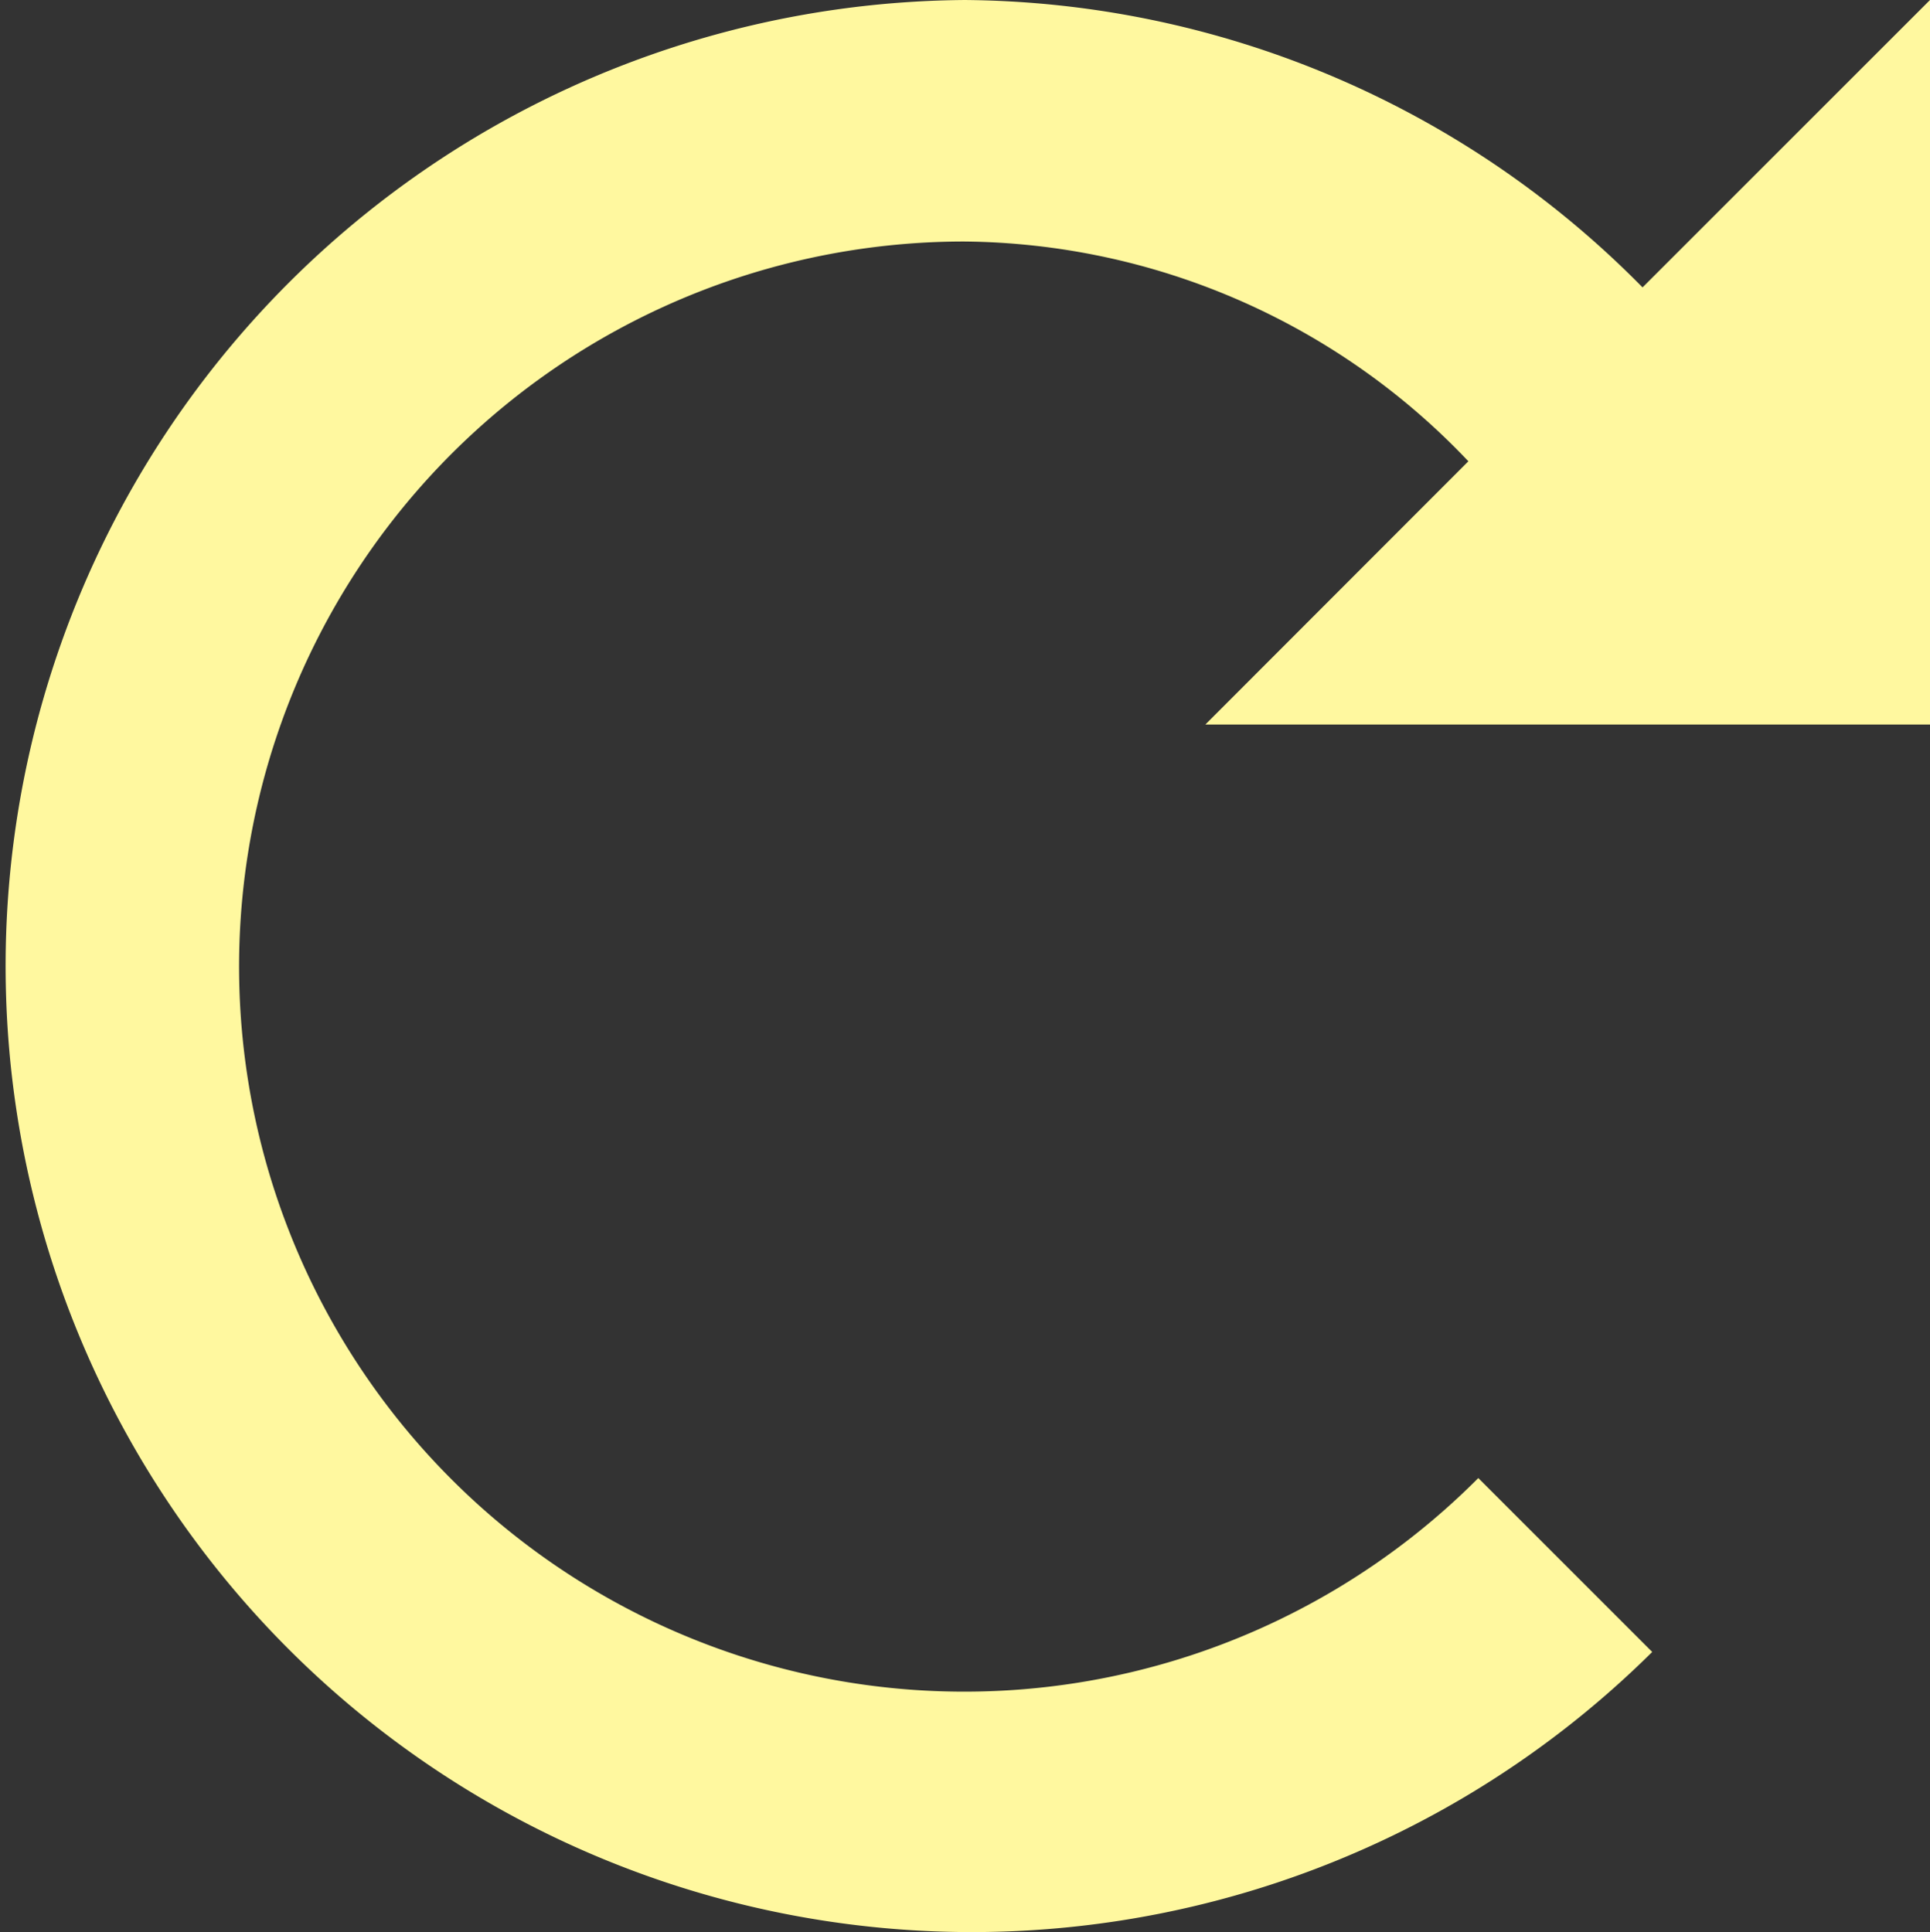 <svg xmlns="http://www.w3.org/2000/svg" width="35.955" height="36" viewBox="0 0 35.955 36">
  <rect x="0" y="0" width="35.955" height="36" fill="#333333" stroke="none"/>
  <path id="Icon_open-reload" data-name="Icon open-reload" d="M18,0A18,18,0,1,0,30.78,30.78l-3.24-3.24A13.51,13.51,0,1,1,17.955,4.5a13.091,13.091,0,0,1,9.4,4.095L22.455,13.5h13.5V0L30.6,5.355A17.9,17.9,0,0,0,17.955,0Z" fill="#fff89f"/>
</svg>
